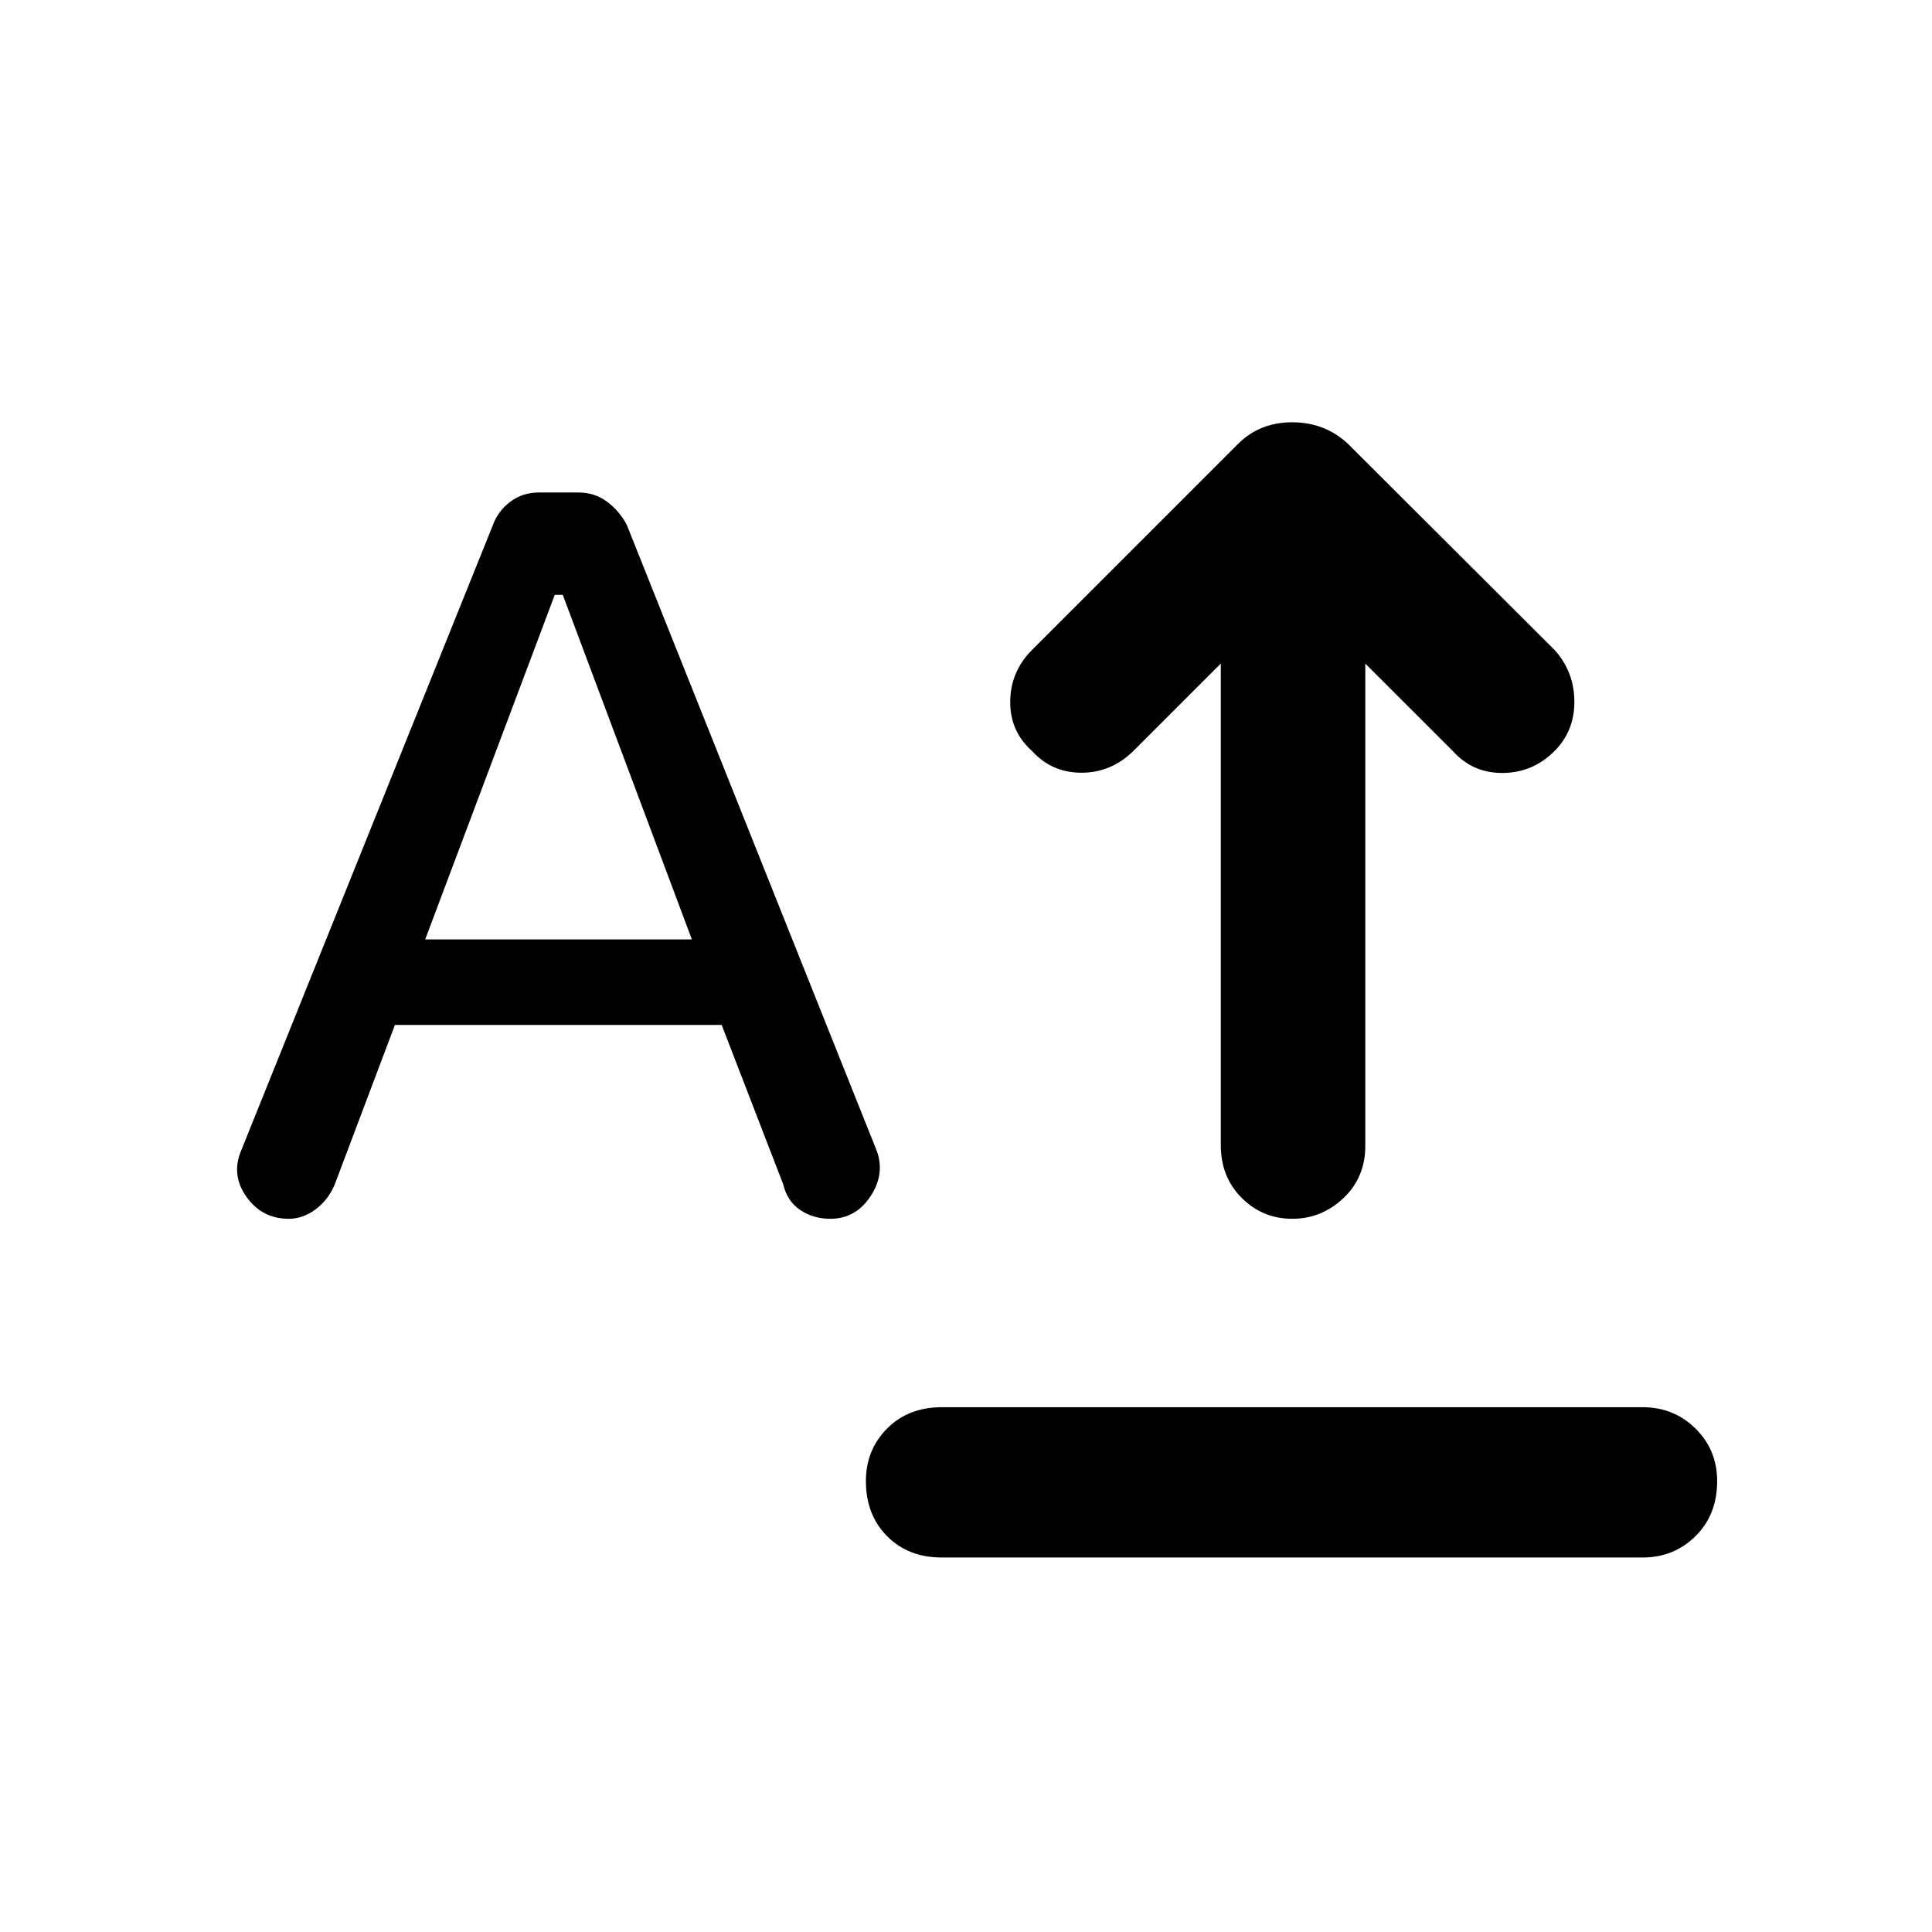 <svg xmlns="http://www.w3.org/2000/svg" height="48" viewBox="0 -960 960 960" width="48"><path d="M467.98-186.09q-16.72 0-27.22-10.62t-10.5-27.33q0-15.48 10.5-26.1 10.5-10.62 27.22-10.62h348.3q15.48 0 26.22 10.62 10.74 10.62 10.74 26.1 0 16.71-10.74 27.33-10.74 10.62-26.22 10.62h-348.3Zm174.15-168.3q-14.76 0-25.14-10.38t-10.38-26.14v-239.37l-43.48 43.48q-11 10.76-25.76 10.76-14.76 0-24.52-10.76-11-9.77-10.88-24.65.12-14.88 10.88-25.64l102.37-102.37q10.71-10.71 26.91-10.71t27.67 10.71l102.61 102.37q9.76 10.76 9.88 25.52.12 14.77-9.88 24.77-10.76 10.76-25.64 10.88-14.88.12-24.64-10.65l-43.72-43.71v239.61q0 15.76-10.88 26.02t-25.4 10.26Zm-498.65 0q-13.24 0-20.98-10.86t-2.74-22.86l125.13-310.93q2.52-7 8.64-11.62 6.12-4.62 14.12-4.62h19.76q8 0 14.12 4.5 6.12 4.5 9.88 11.5l124.37 311.45q4 11.48-3.36 22.46-7.35 10.98-19.83 10.98-8.48 0-14.96-4.36t-8.48-12.84l-30.56-79.13H196.24l-30.04 79.61q-3.24 7.48-9.48 12.1-6.24 4.62-13.24 4.62Zm67.8-138.81h132.5l-64.13-171.21h-4L211.28-493.2Z"/></svg>